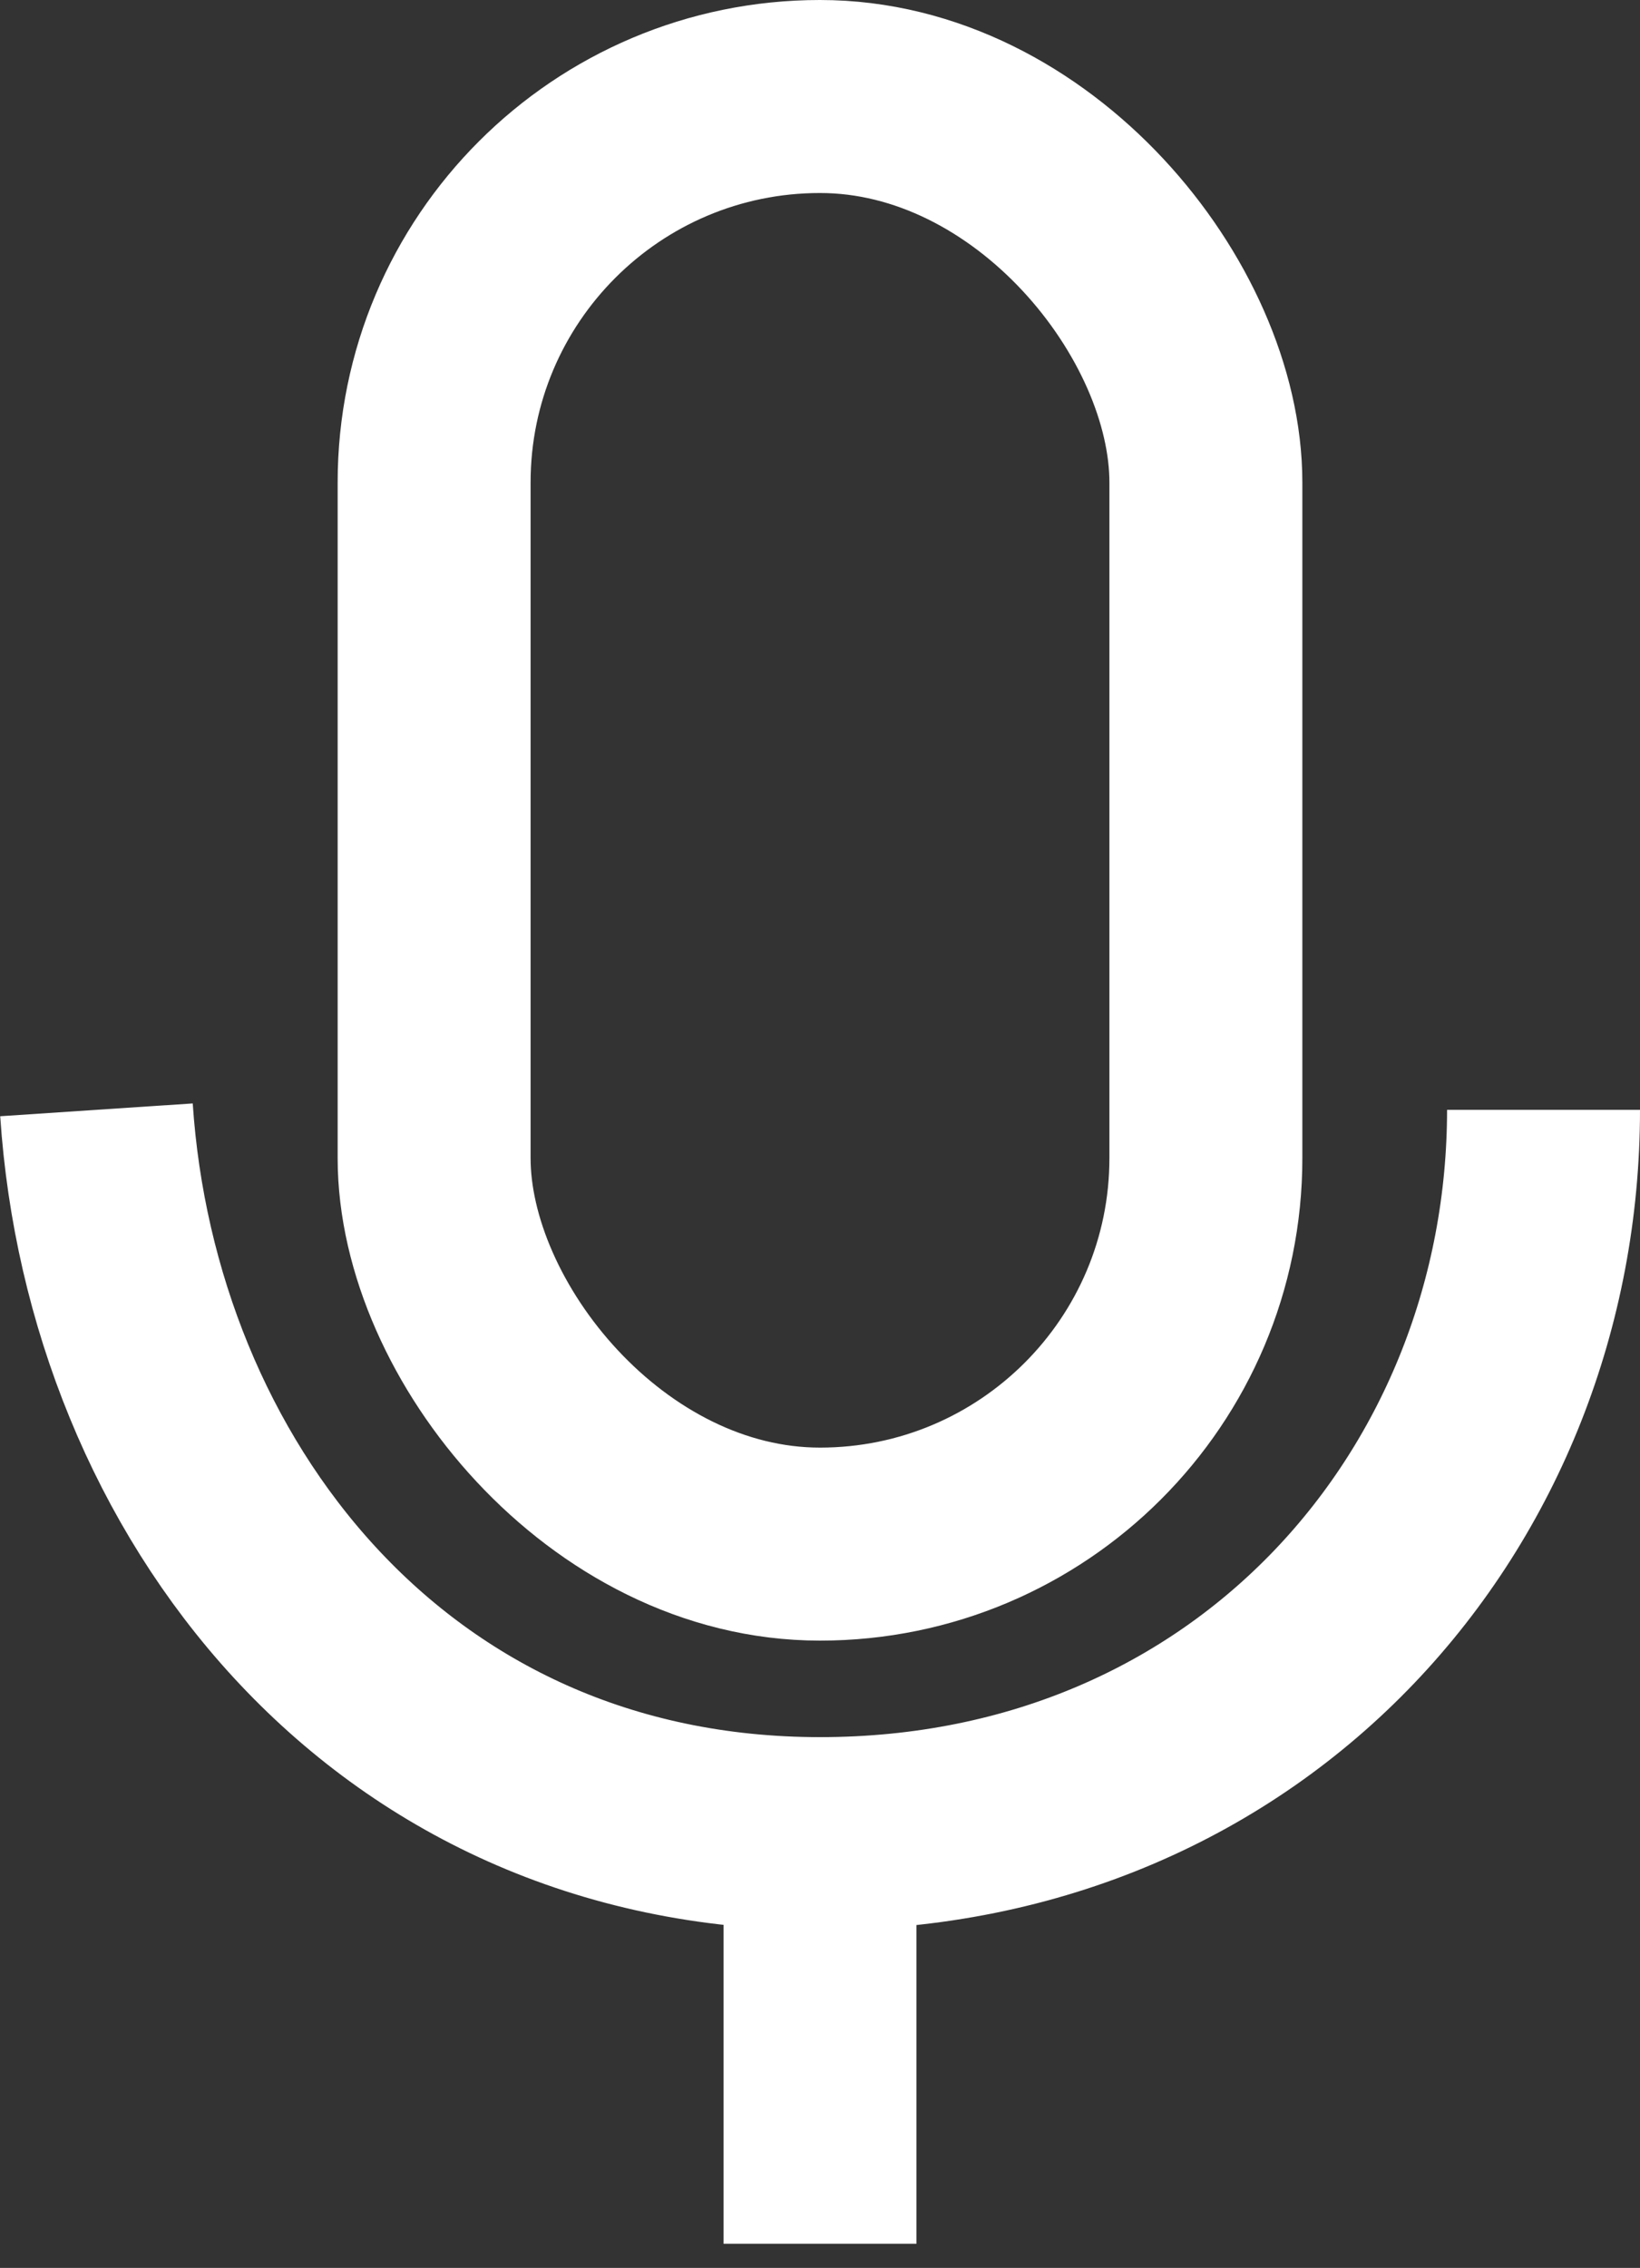 <svg width="34" height="47" viewBox="0 0 34 47" fill="none" xmlns="http://www.w3.org/2000/svg">
<rect x="0" y="0" width="34" height="47" fill="#333333" stroke="none"/>
<path d="M2 23C2.517 30.778 8 38 17 38C26 38 32 31 32 23" stroke="white" stroke-width="4"/>
<rect x="9" y="2" width="16" height="30" rx="8" stroke="white" stroke-width="4"/>
<path d="M17 39V46.5" stroke="white" stroke-width="4"/>
</svg>
